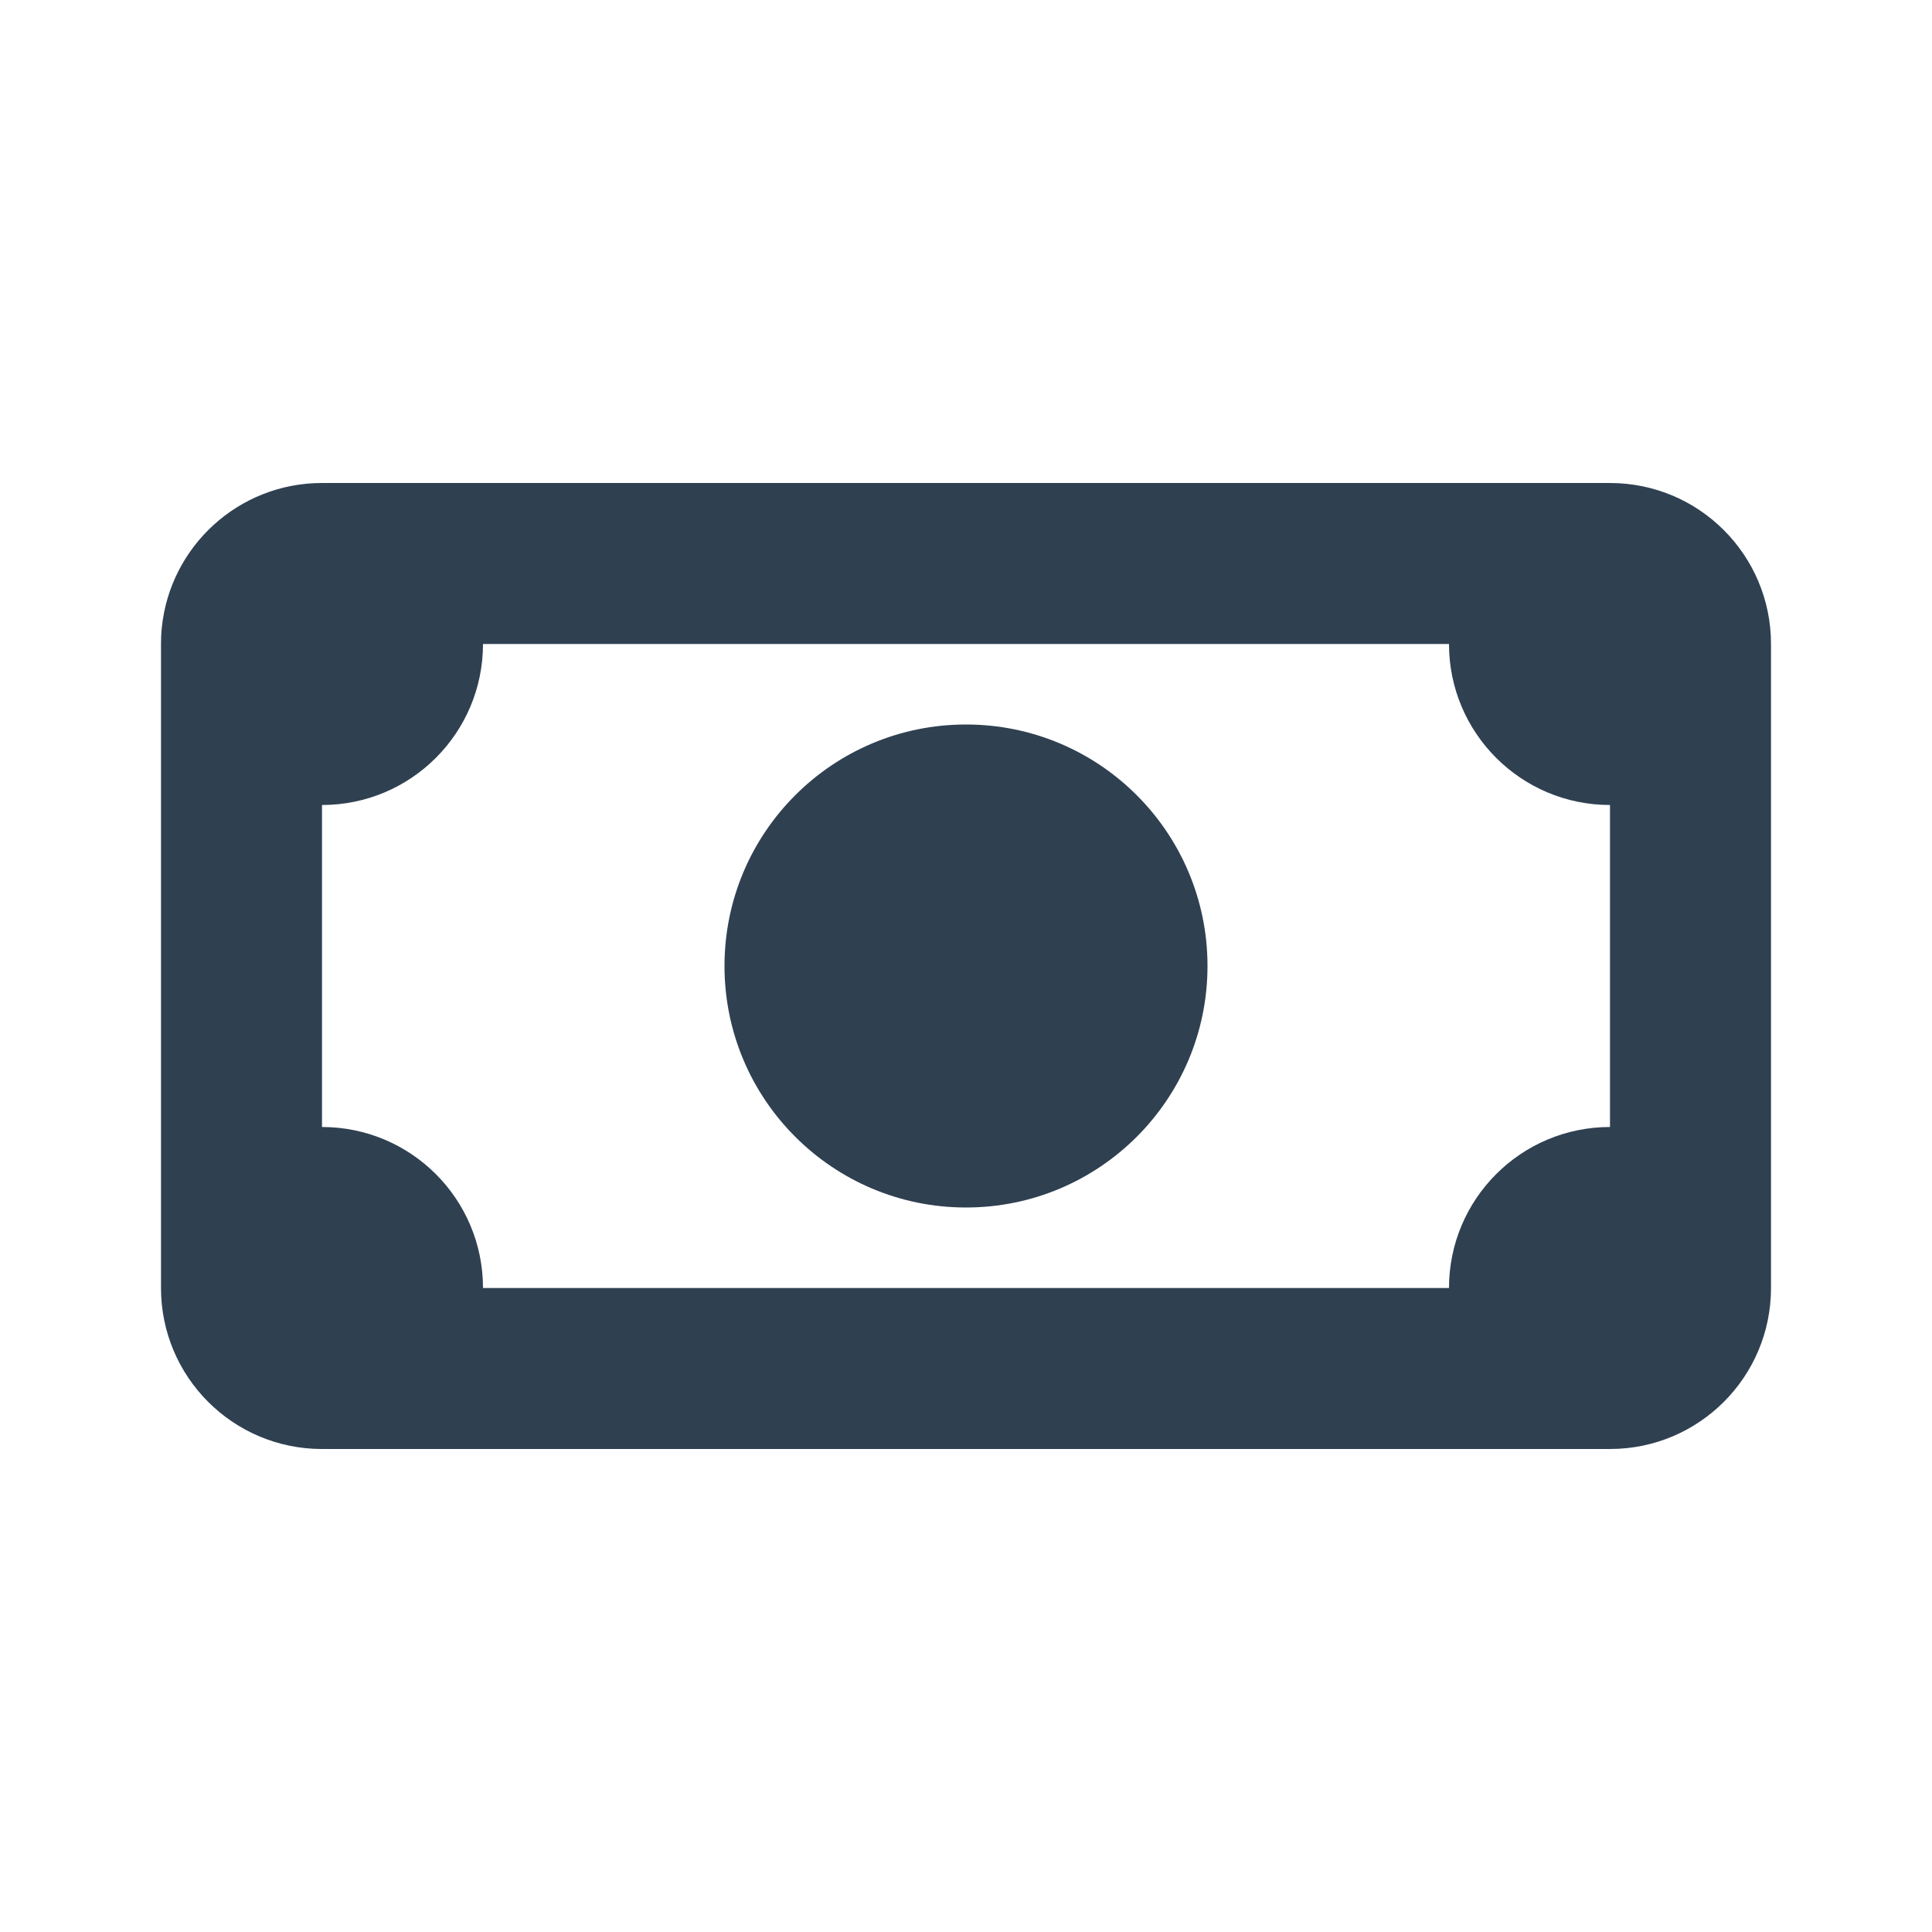 <svg width="24" height="24" viewBox="0 0 24 24" fill="none" xmlns="http://www.w3.org/2000/svg">
<path d="M15 12C15 13.657 13.657 15 12 15C10.343 15 9 13.657 9 12C9 10.343 10.343 9 12 9C13.657 9 15 10.343 15 12Z" fill="#2F4051"/>
<path fill-rule="evenodd" clip-rule="evenodd" d="M2 16V8C2 7.931 2.003 7.863 2.01 7.796C2.113 6.787 2.964 6 4 6H20C21.105 6 22 6.895 22 8V16C22 17.105 21.105 18 20 18H4C2.895 18 2 17.105 2 16ZM20 10C18.895 10 18 9.105 18 8H6C6 9.105 5.105 10 4 10V14C5.105 14 6 14.895 6 16H18C18 14.895 18.895 14 20 14V10Z" fill="#2F4051"/>
</svg>
